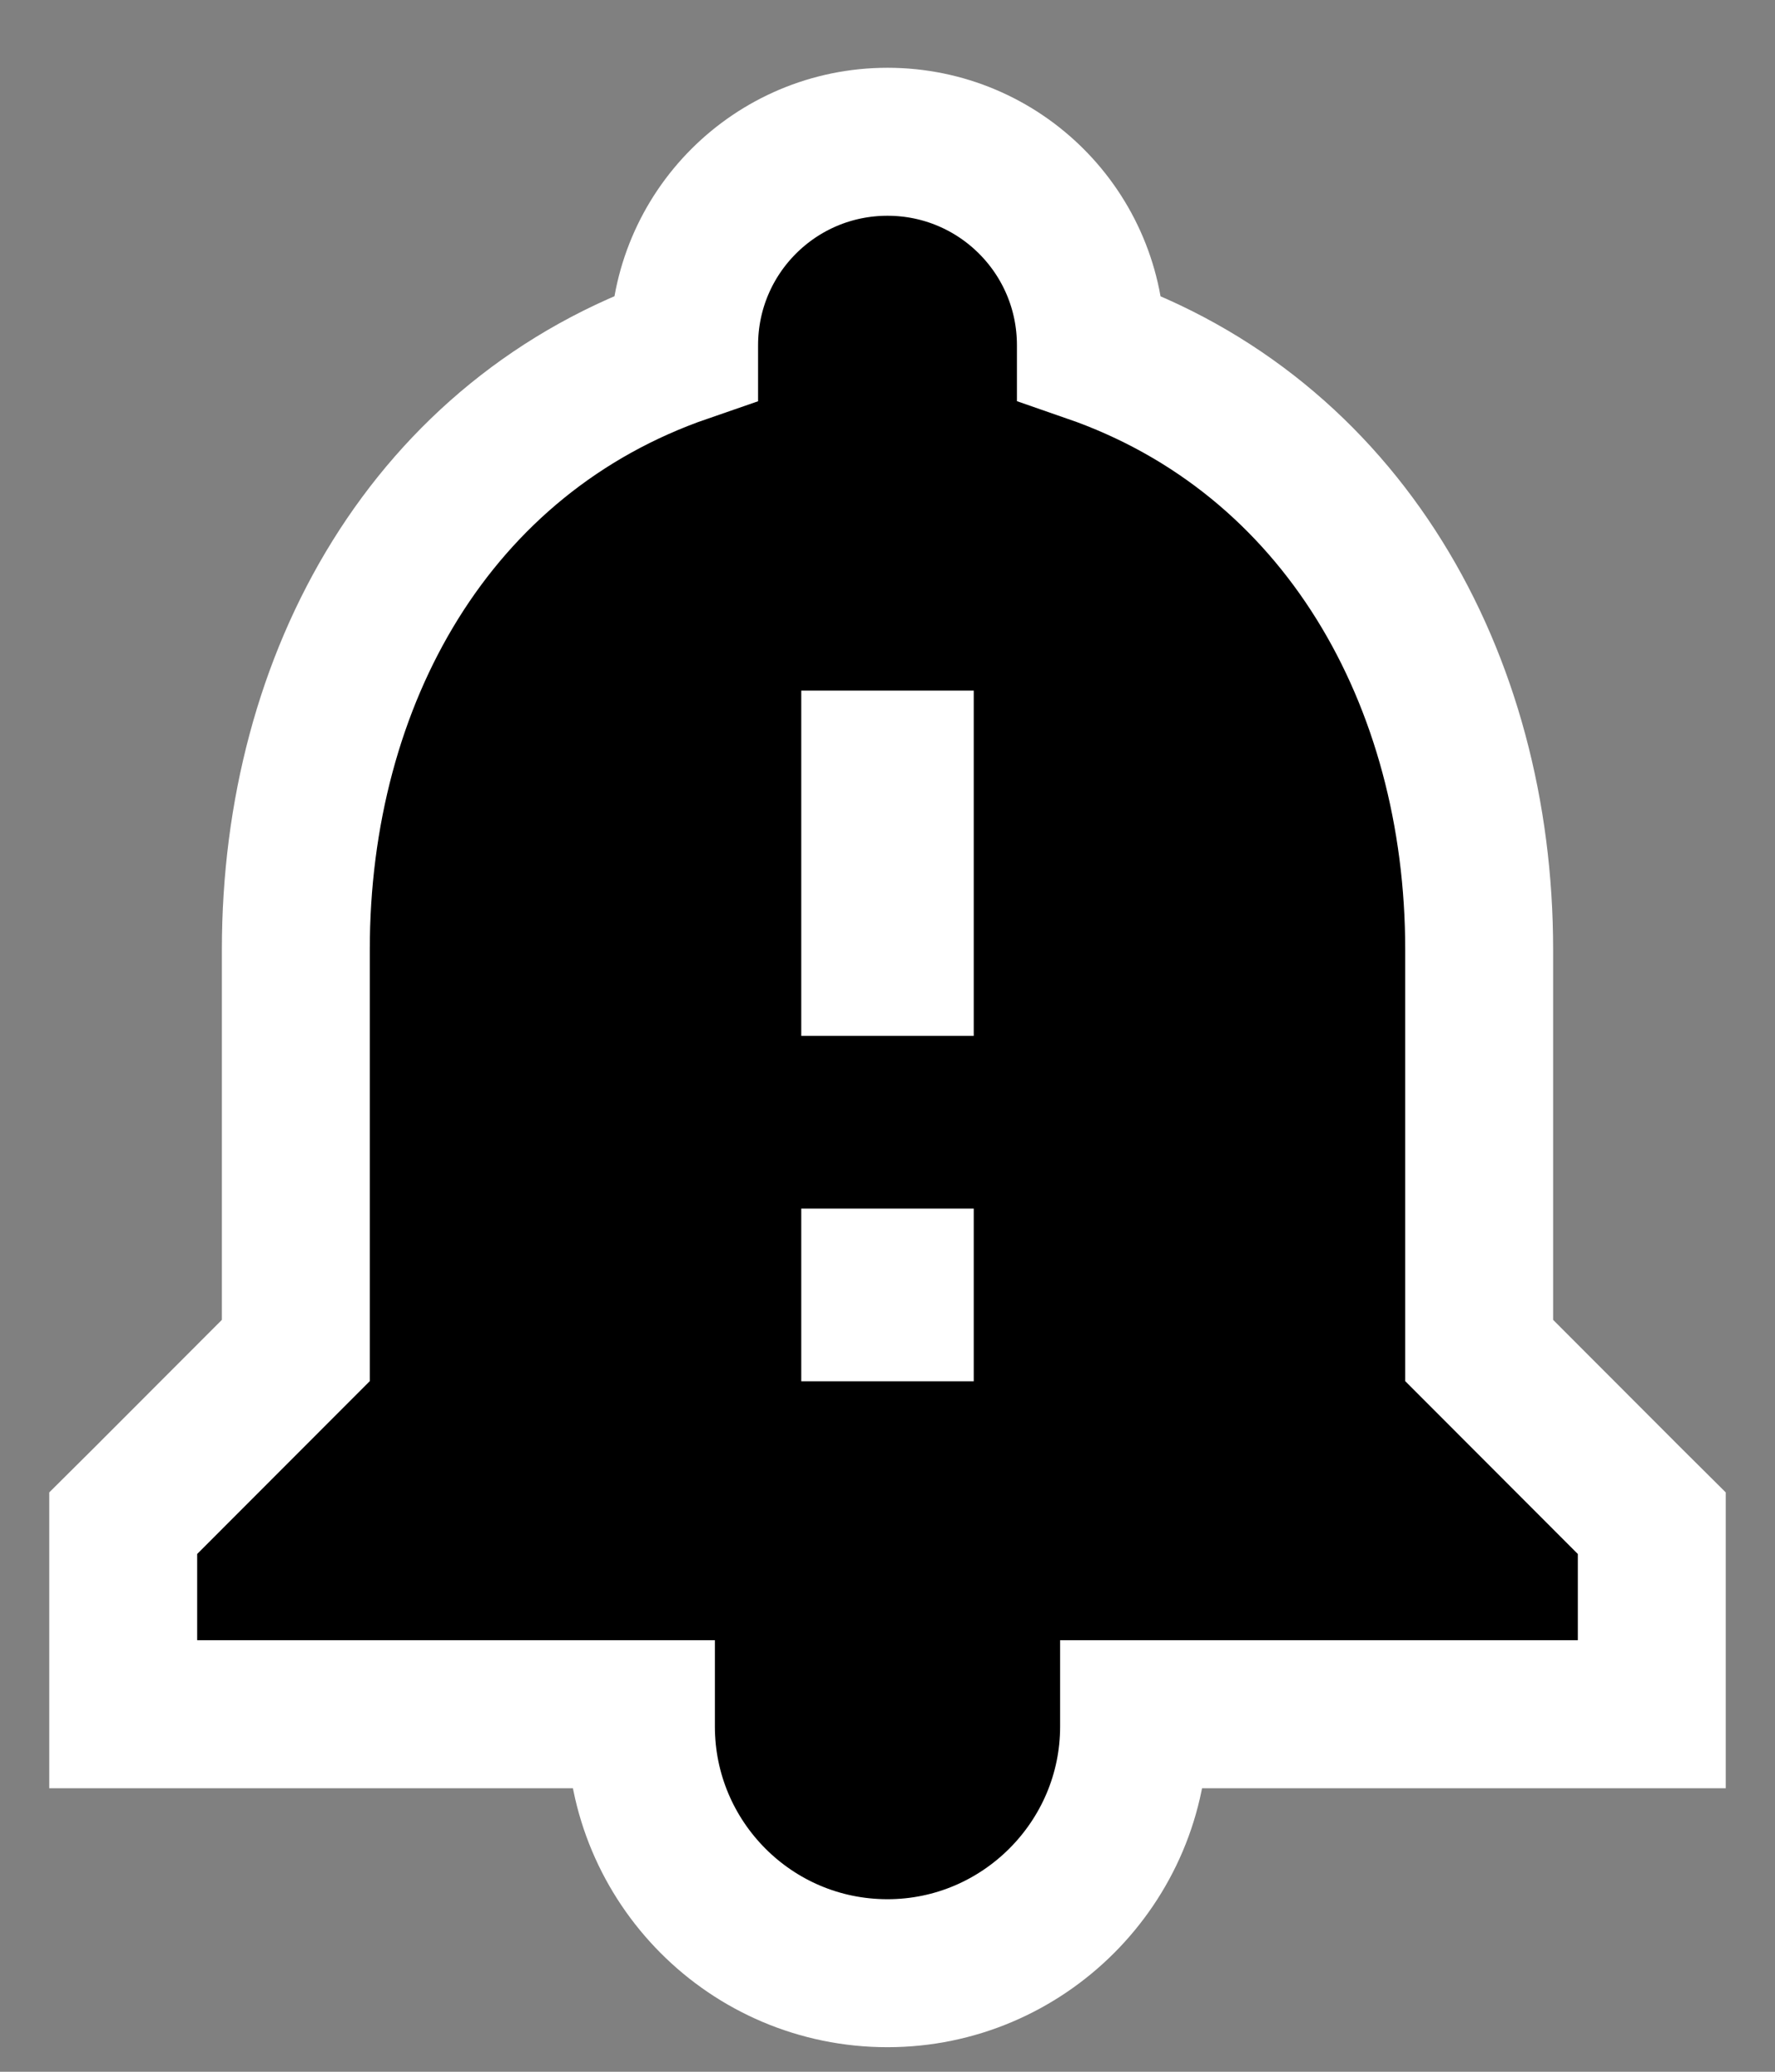 <svg
  viewBox="0 0 12 14"
  fill="none"
  xmlns="http://www.w3.org/2000/svg"
>
  <rect x="0" y="0" width="12" height="14" fill="#808080" stroke="none"/>
  <path d="M0.98 10.147L0.833 10.293V10.5V11.084V11.584H1.333H4.333V11.667C4.333 12.583 5.075 13.334 6 13.334C6.918 13.334 7.667 12.585 7.667 11.667V11.584H10.667H11.167V11.084V10.5V10.293L11.02 10.147L10 9.126V6.417C10 4.585 9.075 2.944 7.375 2.355V2.333C7.375 1.573 6.76 0.958 6 0.958C5.24 0.958 4.625 1.573 4.625 2.333V2.355C2.92 2.943 2 4.58 2 6.417V9.126L0.98 10.147ZM5.917 8.834V8.667H6.083V8.834H5.917ZM5.917 6.5V5.167H6.083V6.5H5.917Z" fill="currentColor" stroke="white"/>
</svg>
